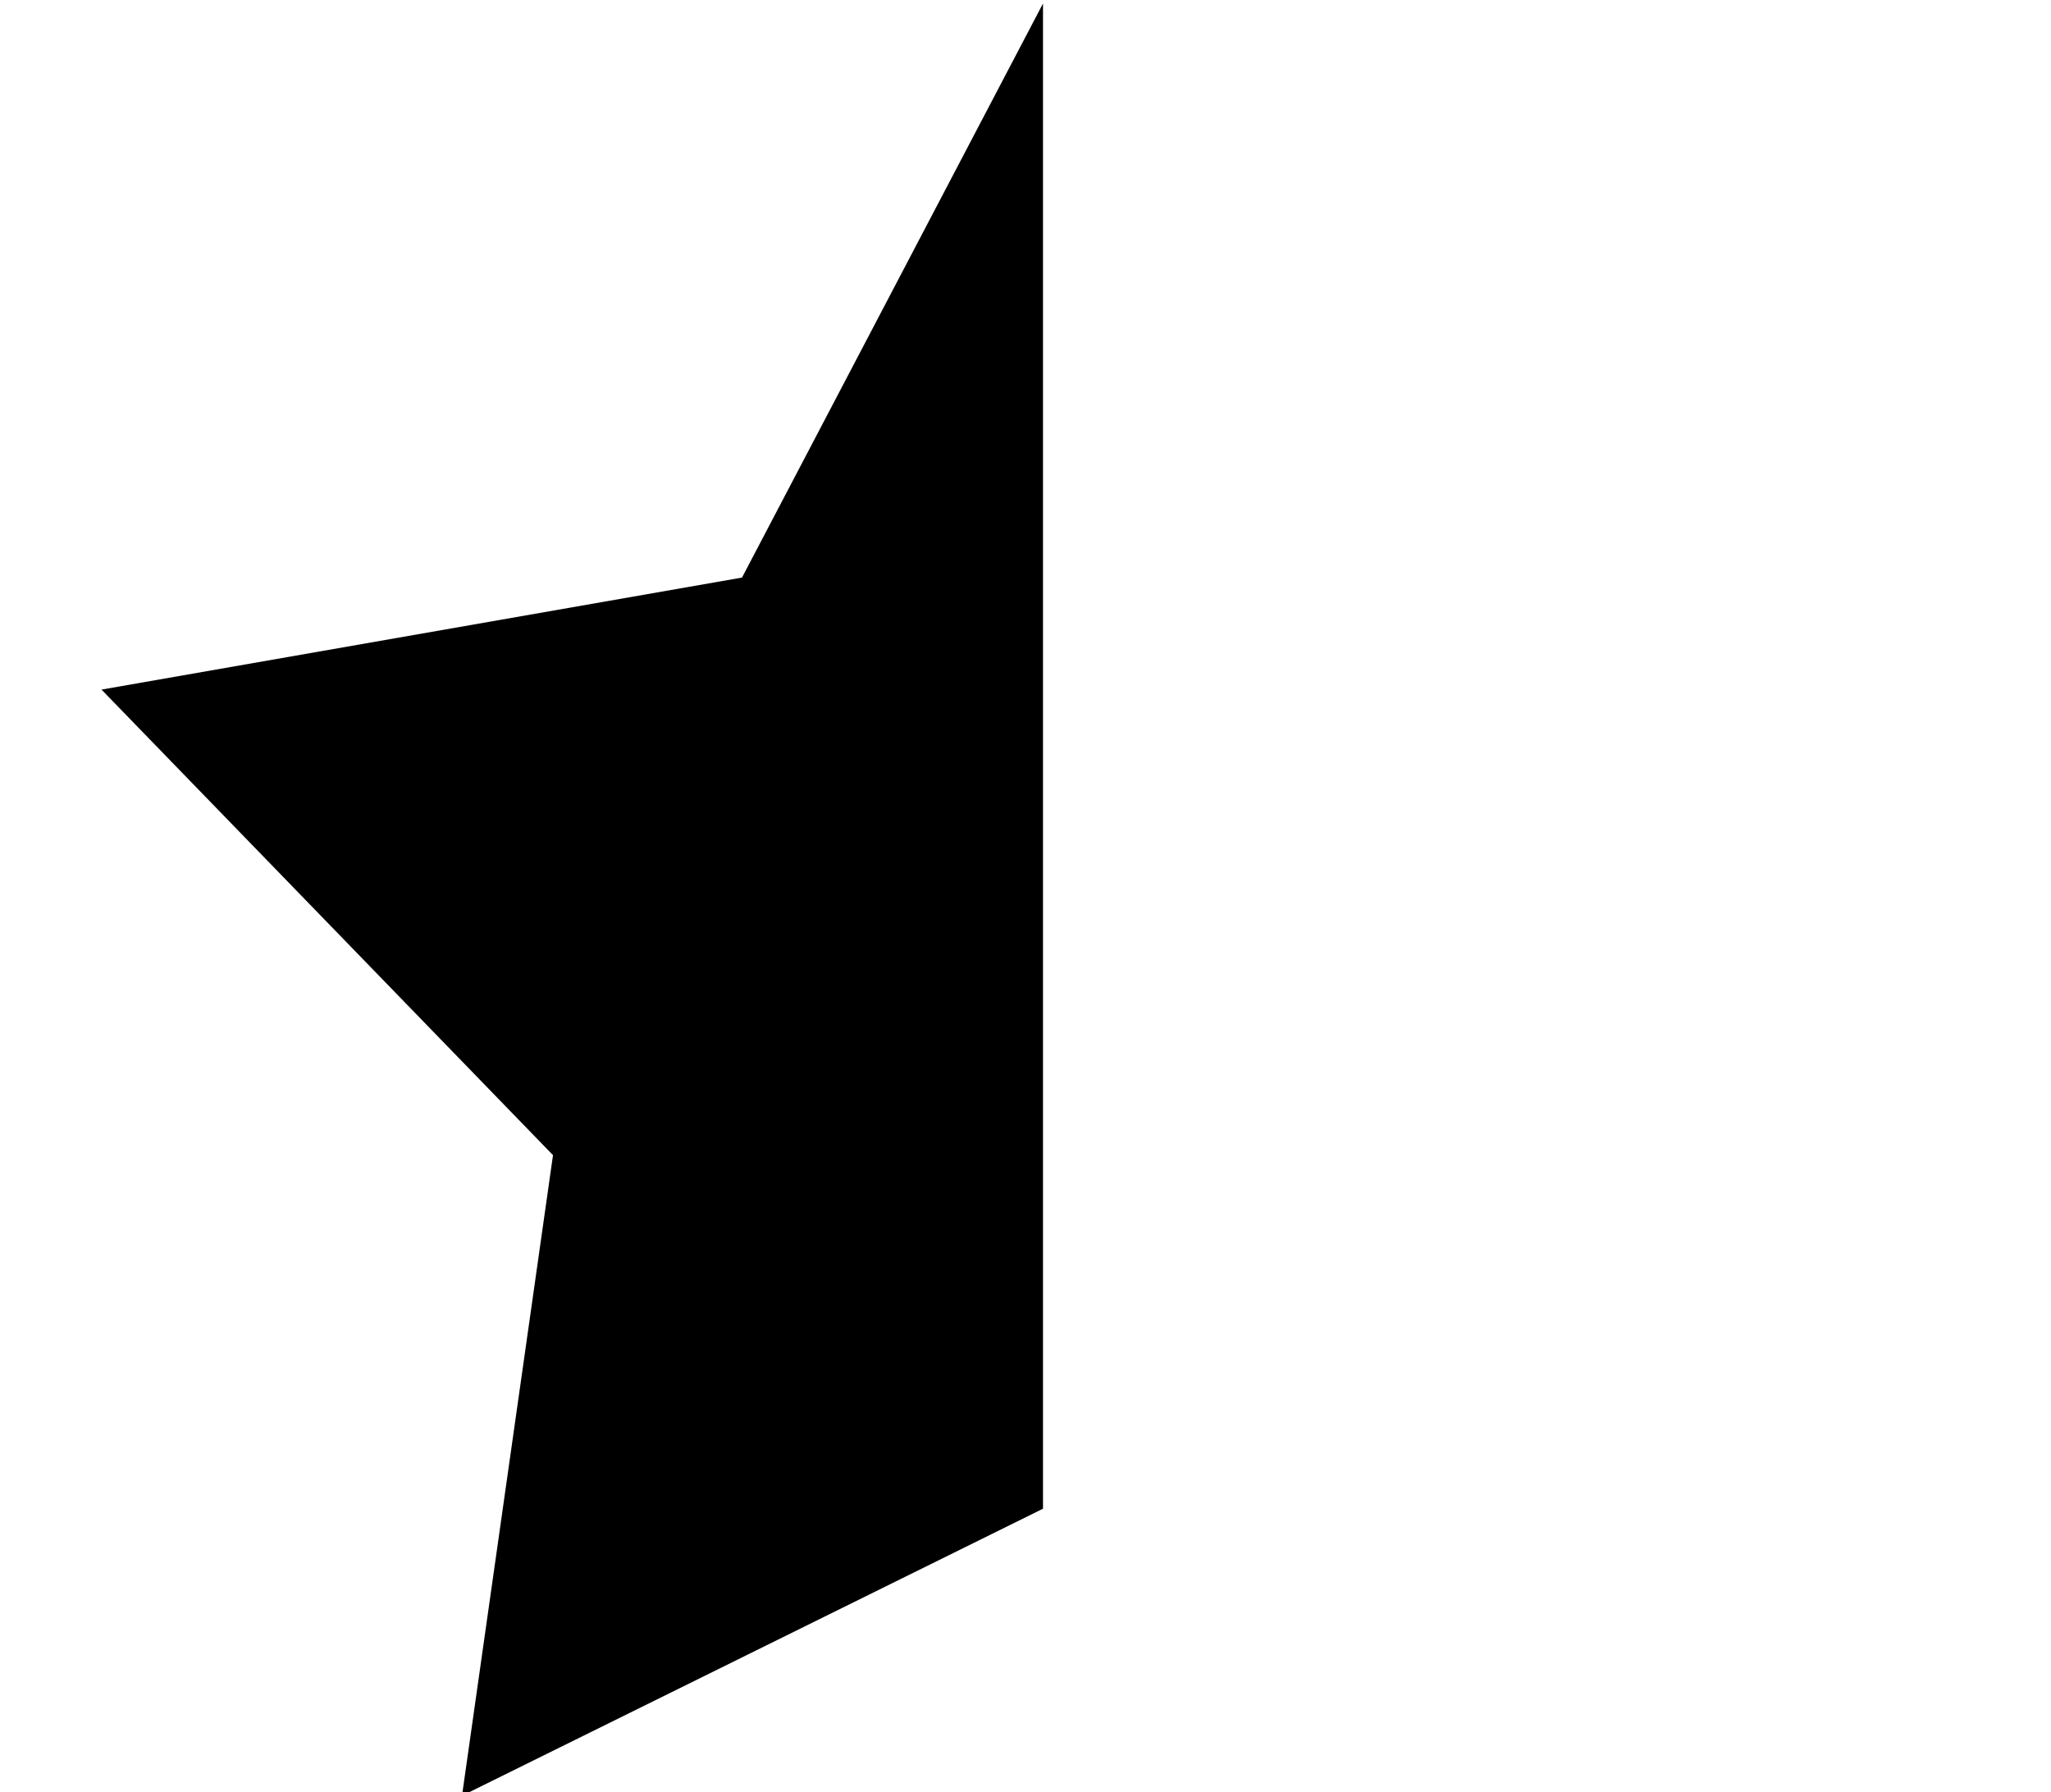<?xml version="1.0" standalone="no"?>
<!DOCTYPE svg PUBLIC "-//W3C//DTD SVG 1.1//EN" "http://www.w3.org/Graphics/SVG/1.1/DTD/svg11.dtd" >
<svg xmlns="http://www.w3.org/2000/svg" xmlns:xlink="http://www.w3.org/1999/xlink" version="1.1" viewBox="-10 -40 586 512">
   <path fill="currentColor"
d="M288 -39l-86 164l86 -164l-86 164l-183 32v0l129 133v0l-26 183v0l166 -82v0v-430v0zM454 473v0v0v0v0v0v0v0z" />
</svg>
